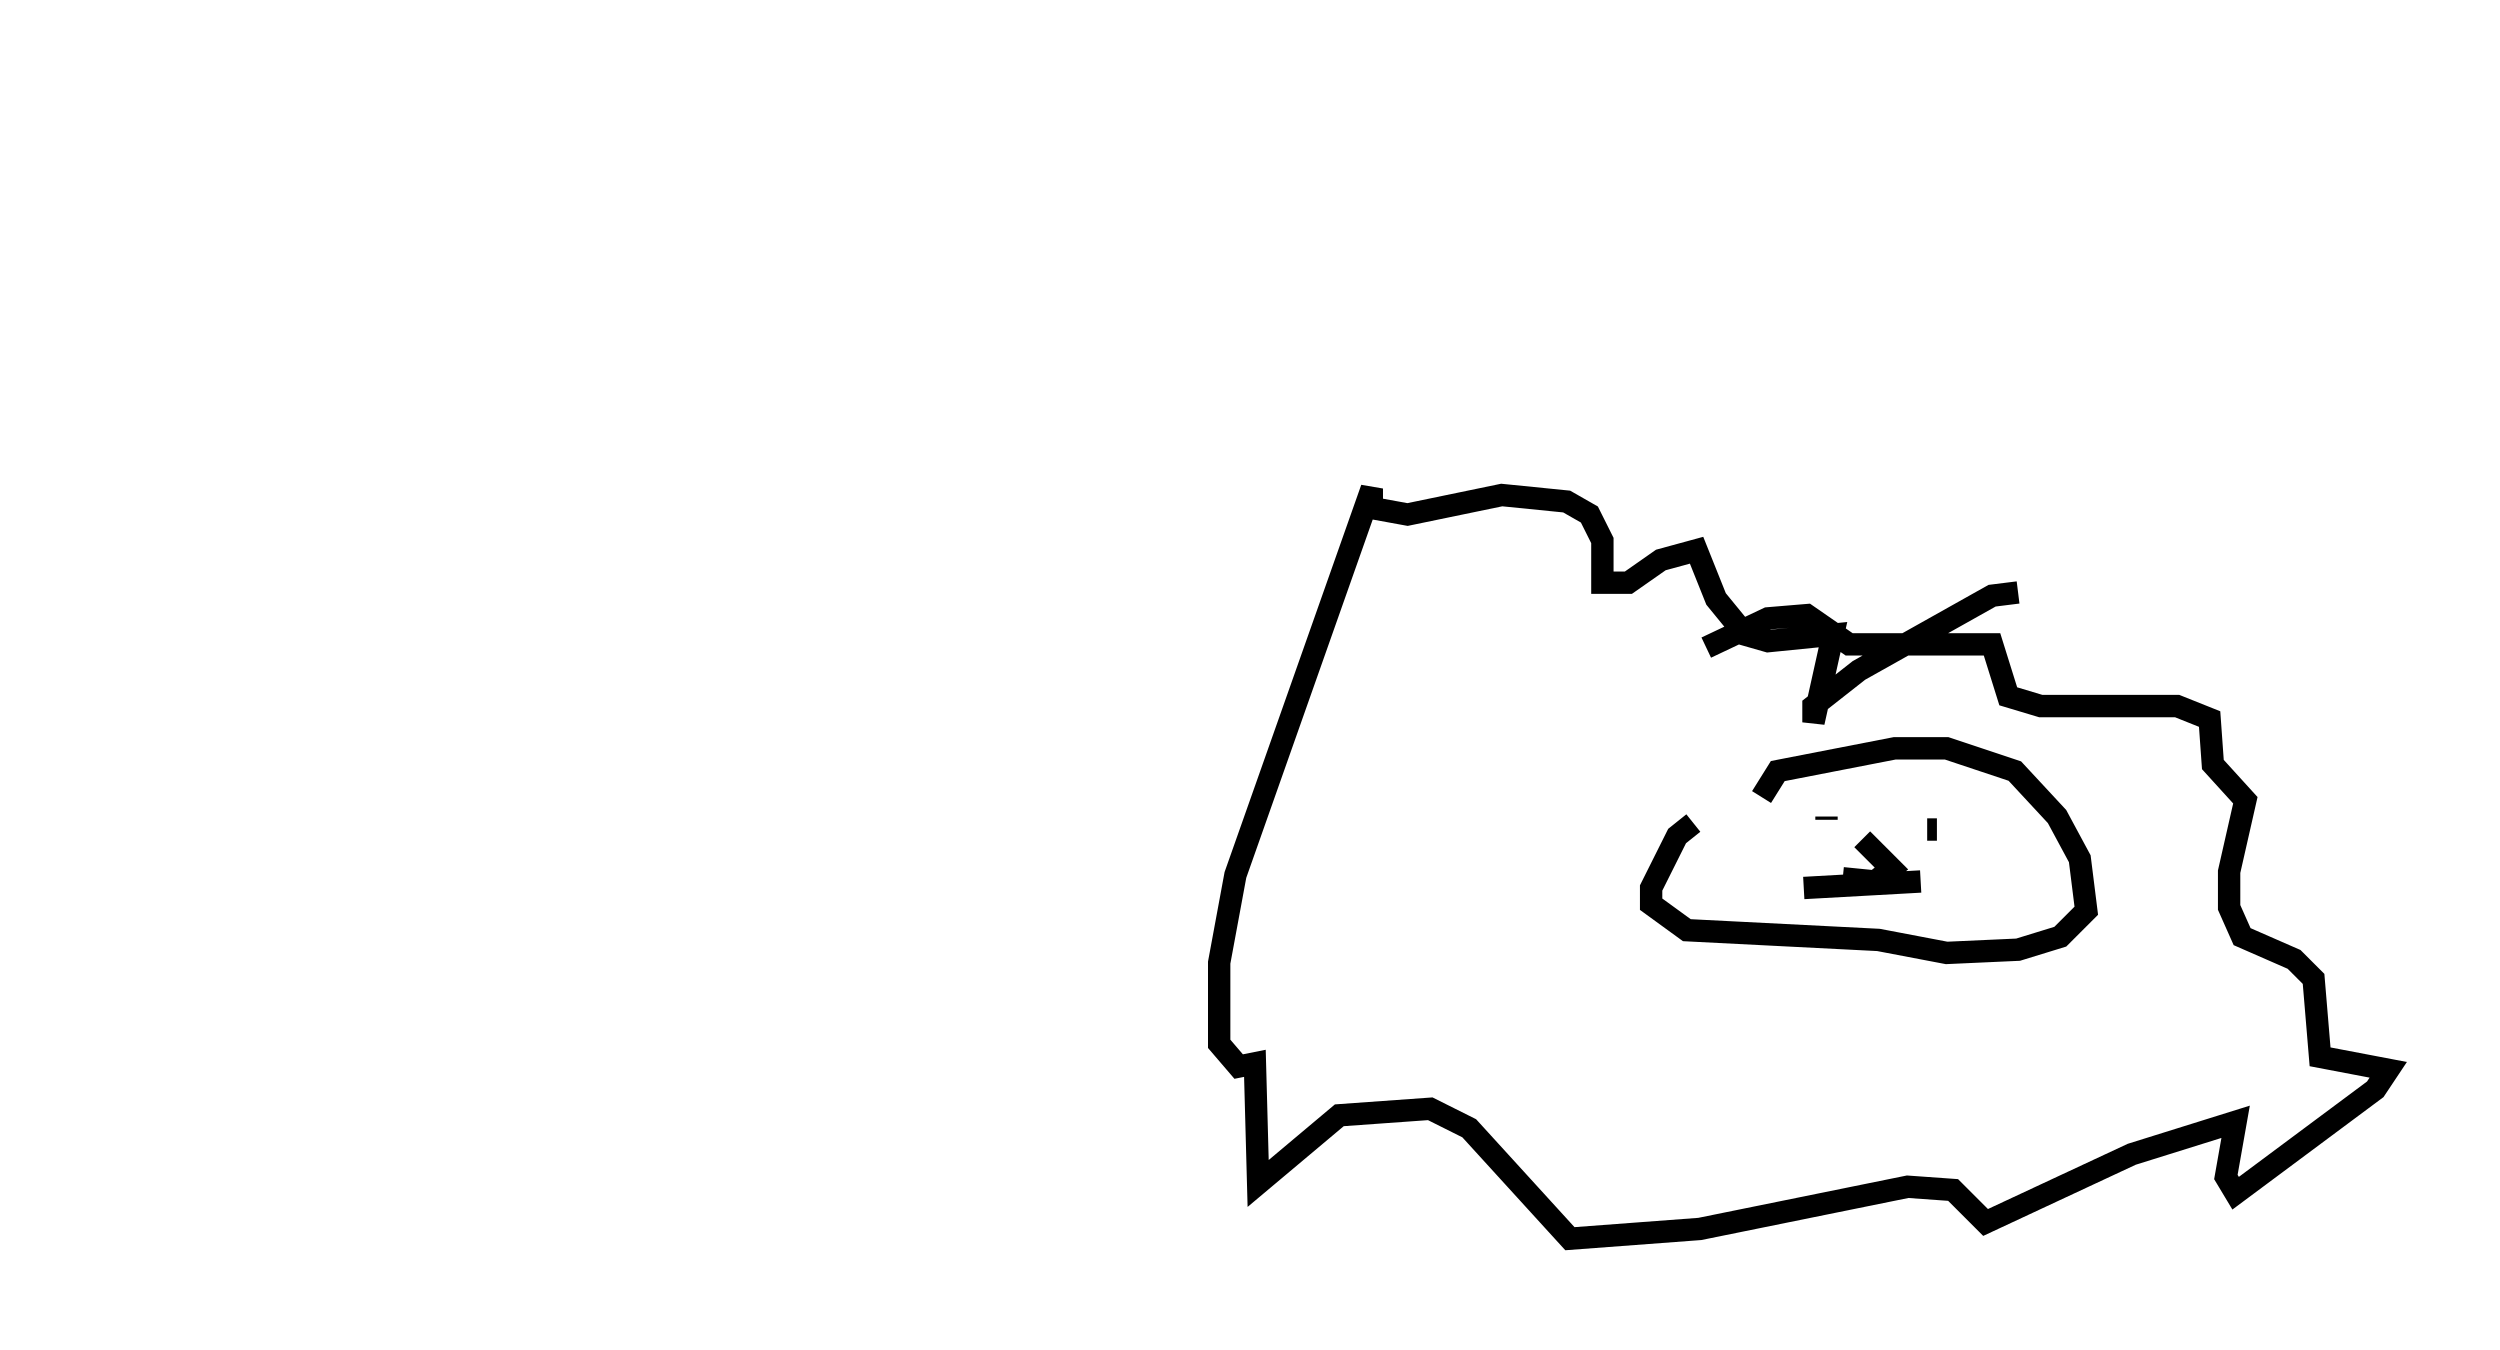 <?xml version="1.0" encoding="utf-8" ?>
<svg baseProfile="full" height="60.402" version="1.1" width="111.821" xmlns="http://www.w3.org/2000/svg" xmlns:ev="http://www.w3.org/2001/xml-events" xmlns:xlink="http://www.w3.org/1999/xlink"><defs /><rect fill="white" height="60.402" width="111.821" x="0" y="0" /><path d="M75.156, 30.419 m1.162, -1.453 l2.76, -1.307 1.743, -0.145 l1.888, 1.307 6.391, 0.0 l0.726, 2.324 1.453, 0.436 l6.101, 0.0 1.453, 0.581 l0.145, 2.034 1.453, 1.598 l-0.726, 3.196 0.0, 1.598 l0.581, 1.307 2.324, 1.017 l0.872, 0.872 0.291, 3.486 l3.05, 0.581 -0.581, 0.872 l-6.246, 4.648 -0.436, -0.726 l0.436, -2.469 -4.648, 1.453 l-6.536, 3.05 -1.453, -1.453 l-2.034, -0.145 -9.296, 1.888 l-5.81, 0.436 -4.503, -4.939 l-1.743, -0.872 -4.067, 0.291 l-3.631, 3.05 -0.145, -5.374 l-0.726, 0.145 -0.872, -1.017 l0.0, -3.631 0.726, -3.922 l6.101, -17.285 0.0, 0.872 l1.598, 0.291 4.212, -0.872 l2.905, 0.291 1.017, 0.581 l0.581, 1.162 0.0, 1.888 l1.162, 0.0 1.453, -1.017 l1.598, -0.436 0.872, 2.179 l1.307, 1.598 1.017, 0.291 l2.905, -0.291 -0.872, 3.922 l0.0, -0.726 2.034, -1.598 l5.955, -3.341 1.162, -0.145 m-14.525, 10.313 l-0.726, 0.581 -1.162, 2.324 l0.0, 0.726 1.598, 1.162 l8.57, 0.436 3.05, 0.581 l3.196, -0.145 1.888, -0.581 l1.162, -1.162 -0.291, -2.324 l-1.017, -1.888 -1.888, -2.034 l-3.05, -1.017 -2.324, 0.0 l-5.229, 1.017 -0.726, 1.162 m2.905, 0.872 l0.0, 0.145 m4.939, 0.581 l0.0, 0.0 m-0.436, -0.145 l0.436, 0.0 m-3.341, 0.436 l1.307, 1.307 -0.726, 0.581 l-1.453, -0.145 m-1.743, 0.436 l5.229, -0.291 m-80.905, -34.425 " fill="none" stroke="black" stroke-width="1" /></svg>